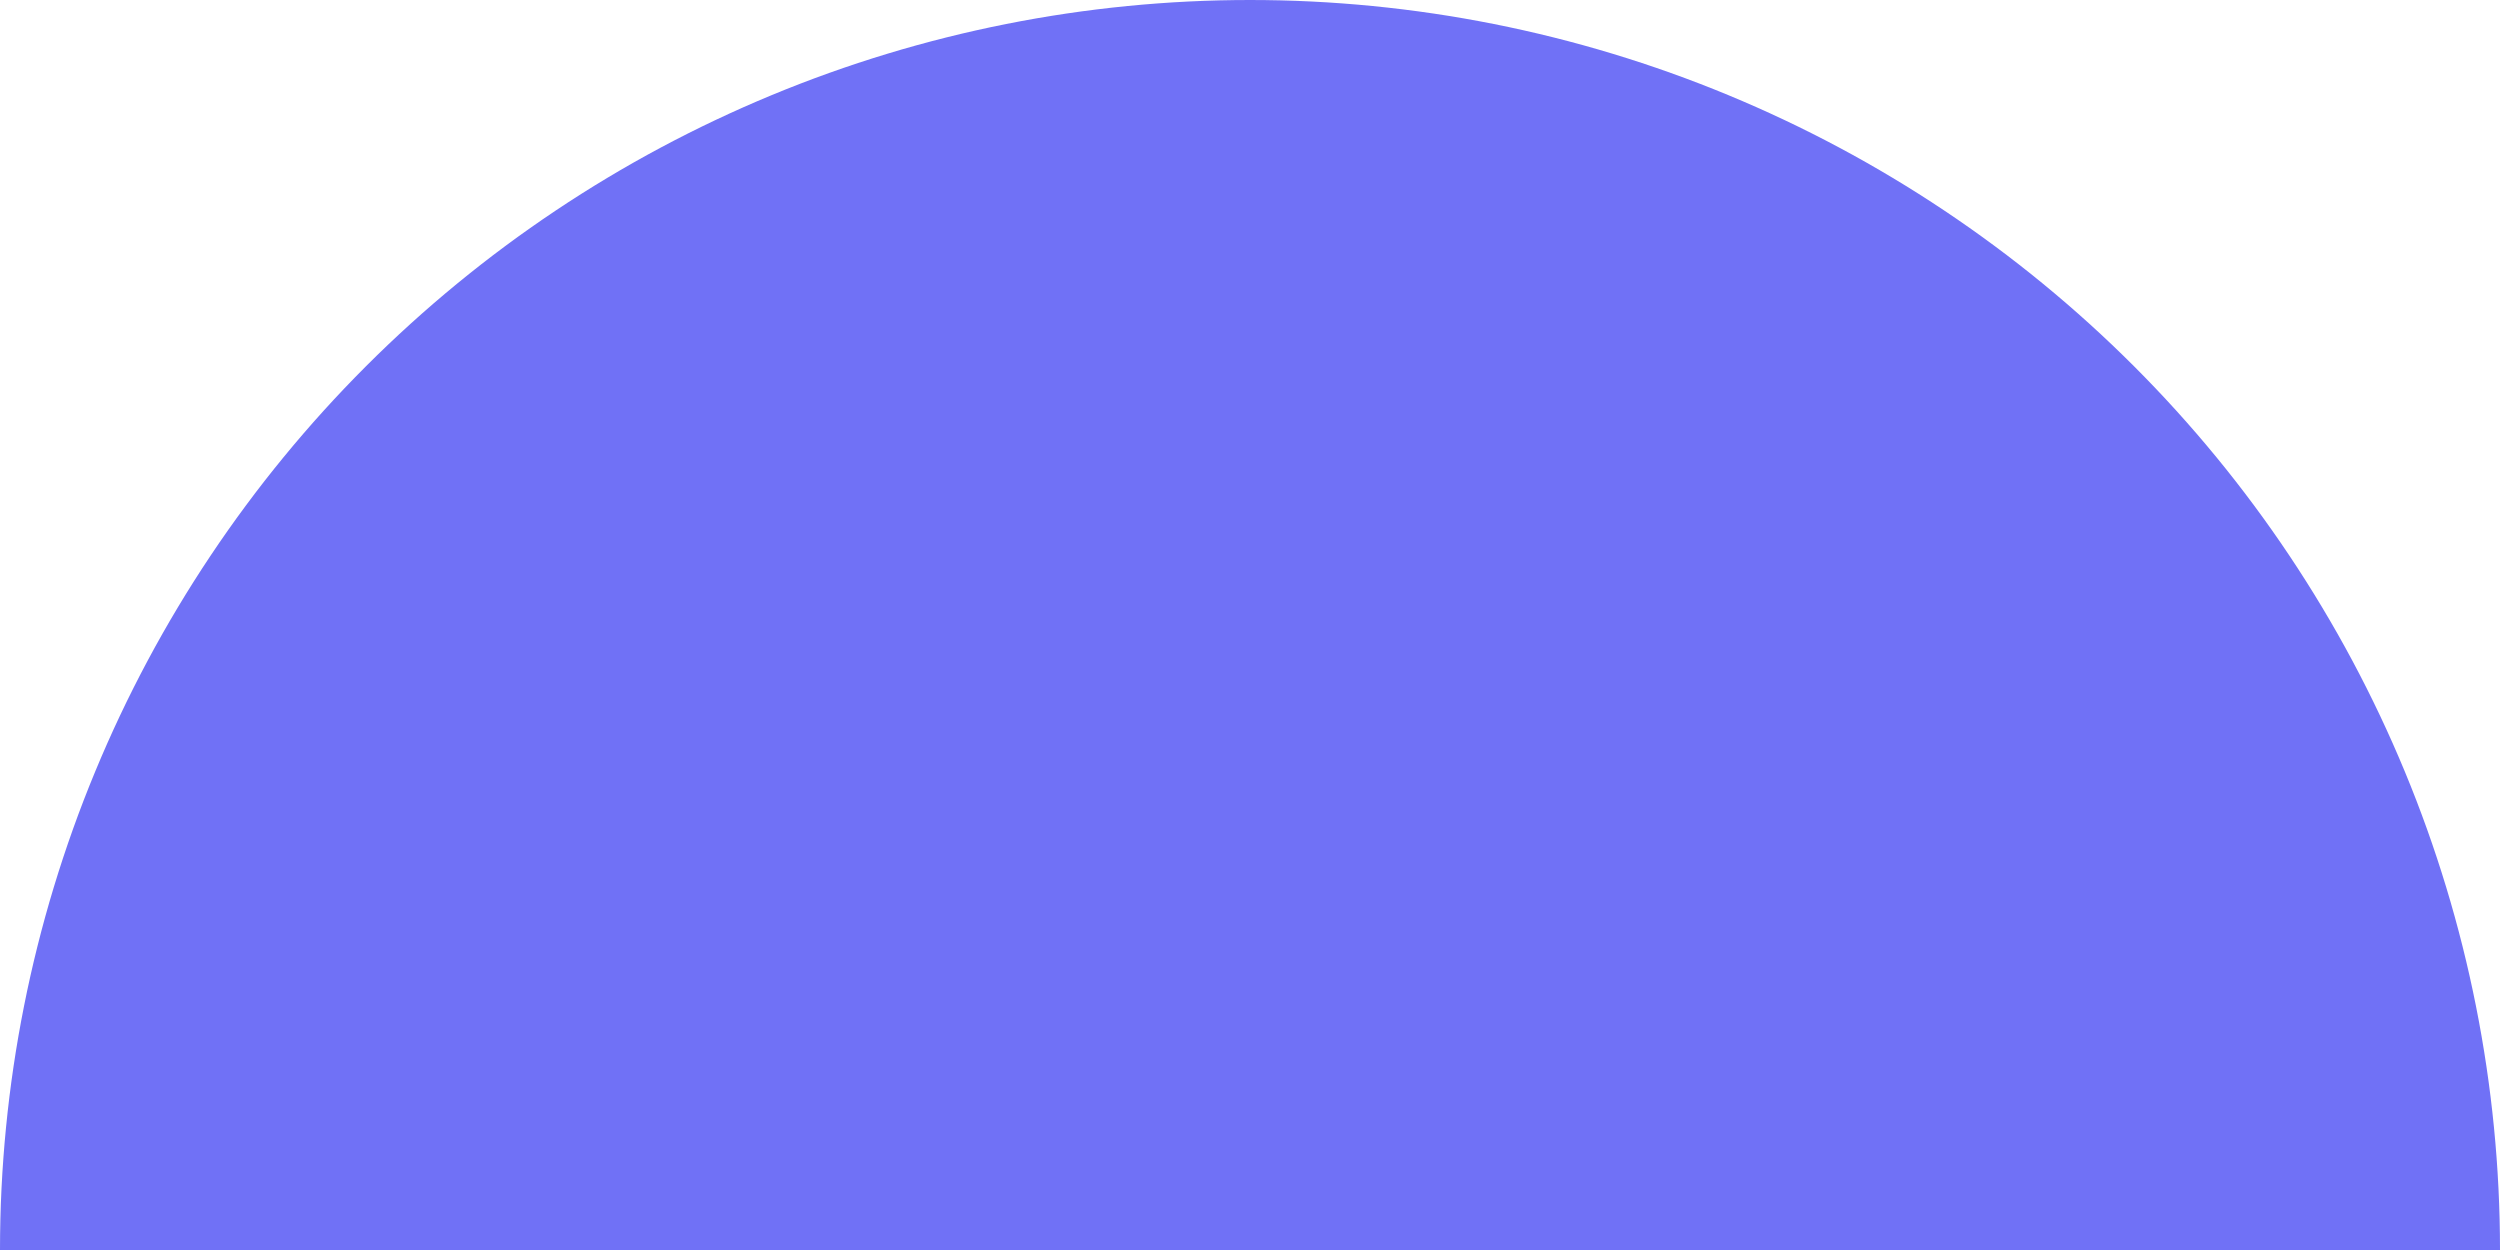 <svg width="400" height="200" viewBox="0 0 400 200" fill="none" xmlns="http://www.w3.org/2000/svg">
<path d="M400 200C400 173.736 394.827 147.728 384.776 123.463C374.725 99.198 359.993 77.15 341.421 58.579C322.85 40.007 300.802 25.275 276.537 15.224C252.272 5.173 226.264 -1.14805e-06 200 0C173.736 1.14805e-06 147.728 5.173 123.463 15.224C99.198 25.275 77.15 40.007 58.579 58.579C40.007 77.15 25.275 99.198 15.224 123.463C5.173 147.728 -2.2961e-06 173.736 0 200L200 200H400Z" fill="#7071F6"/>
</svg>
